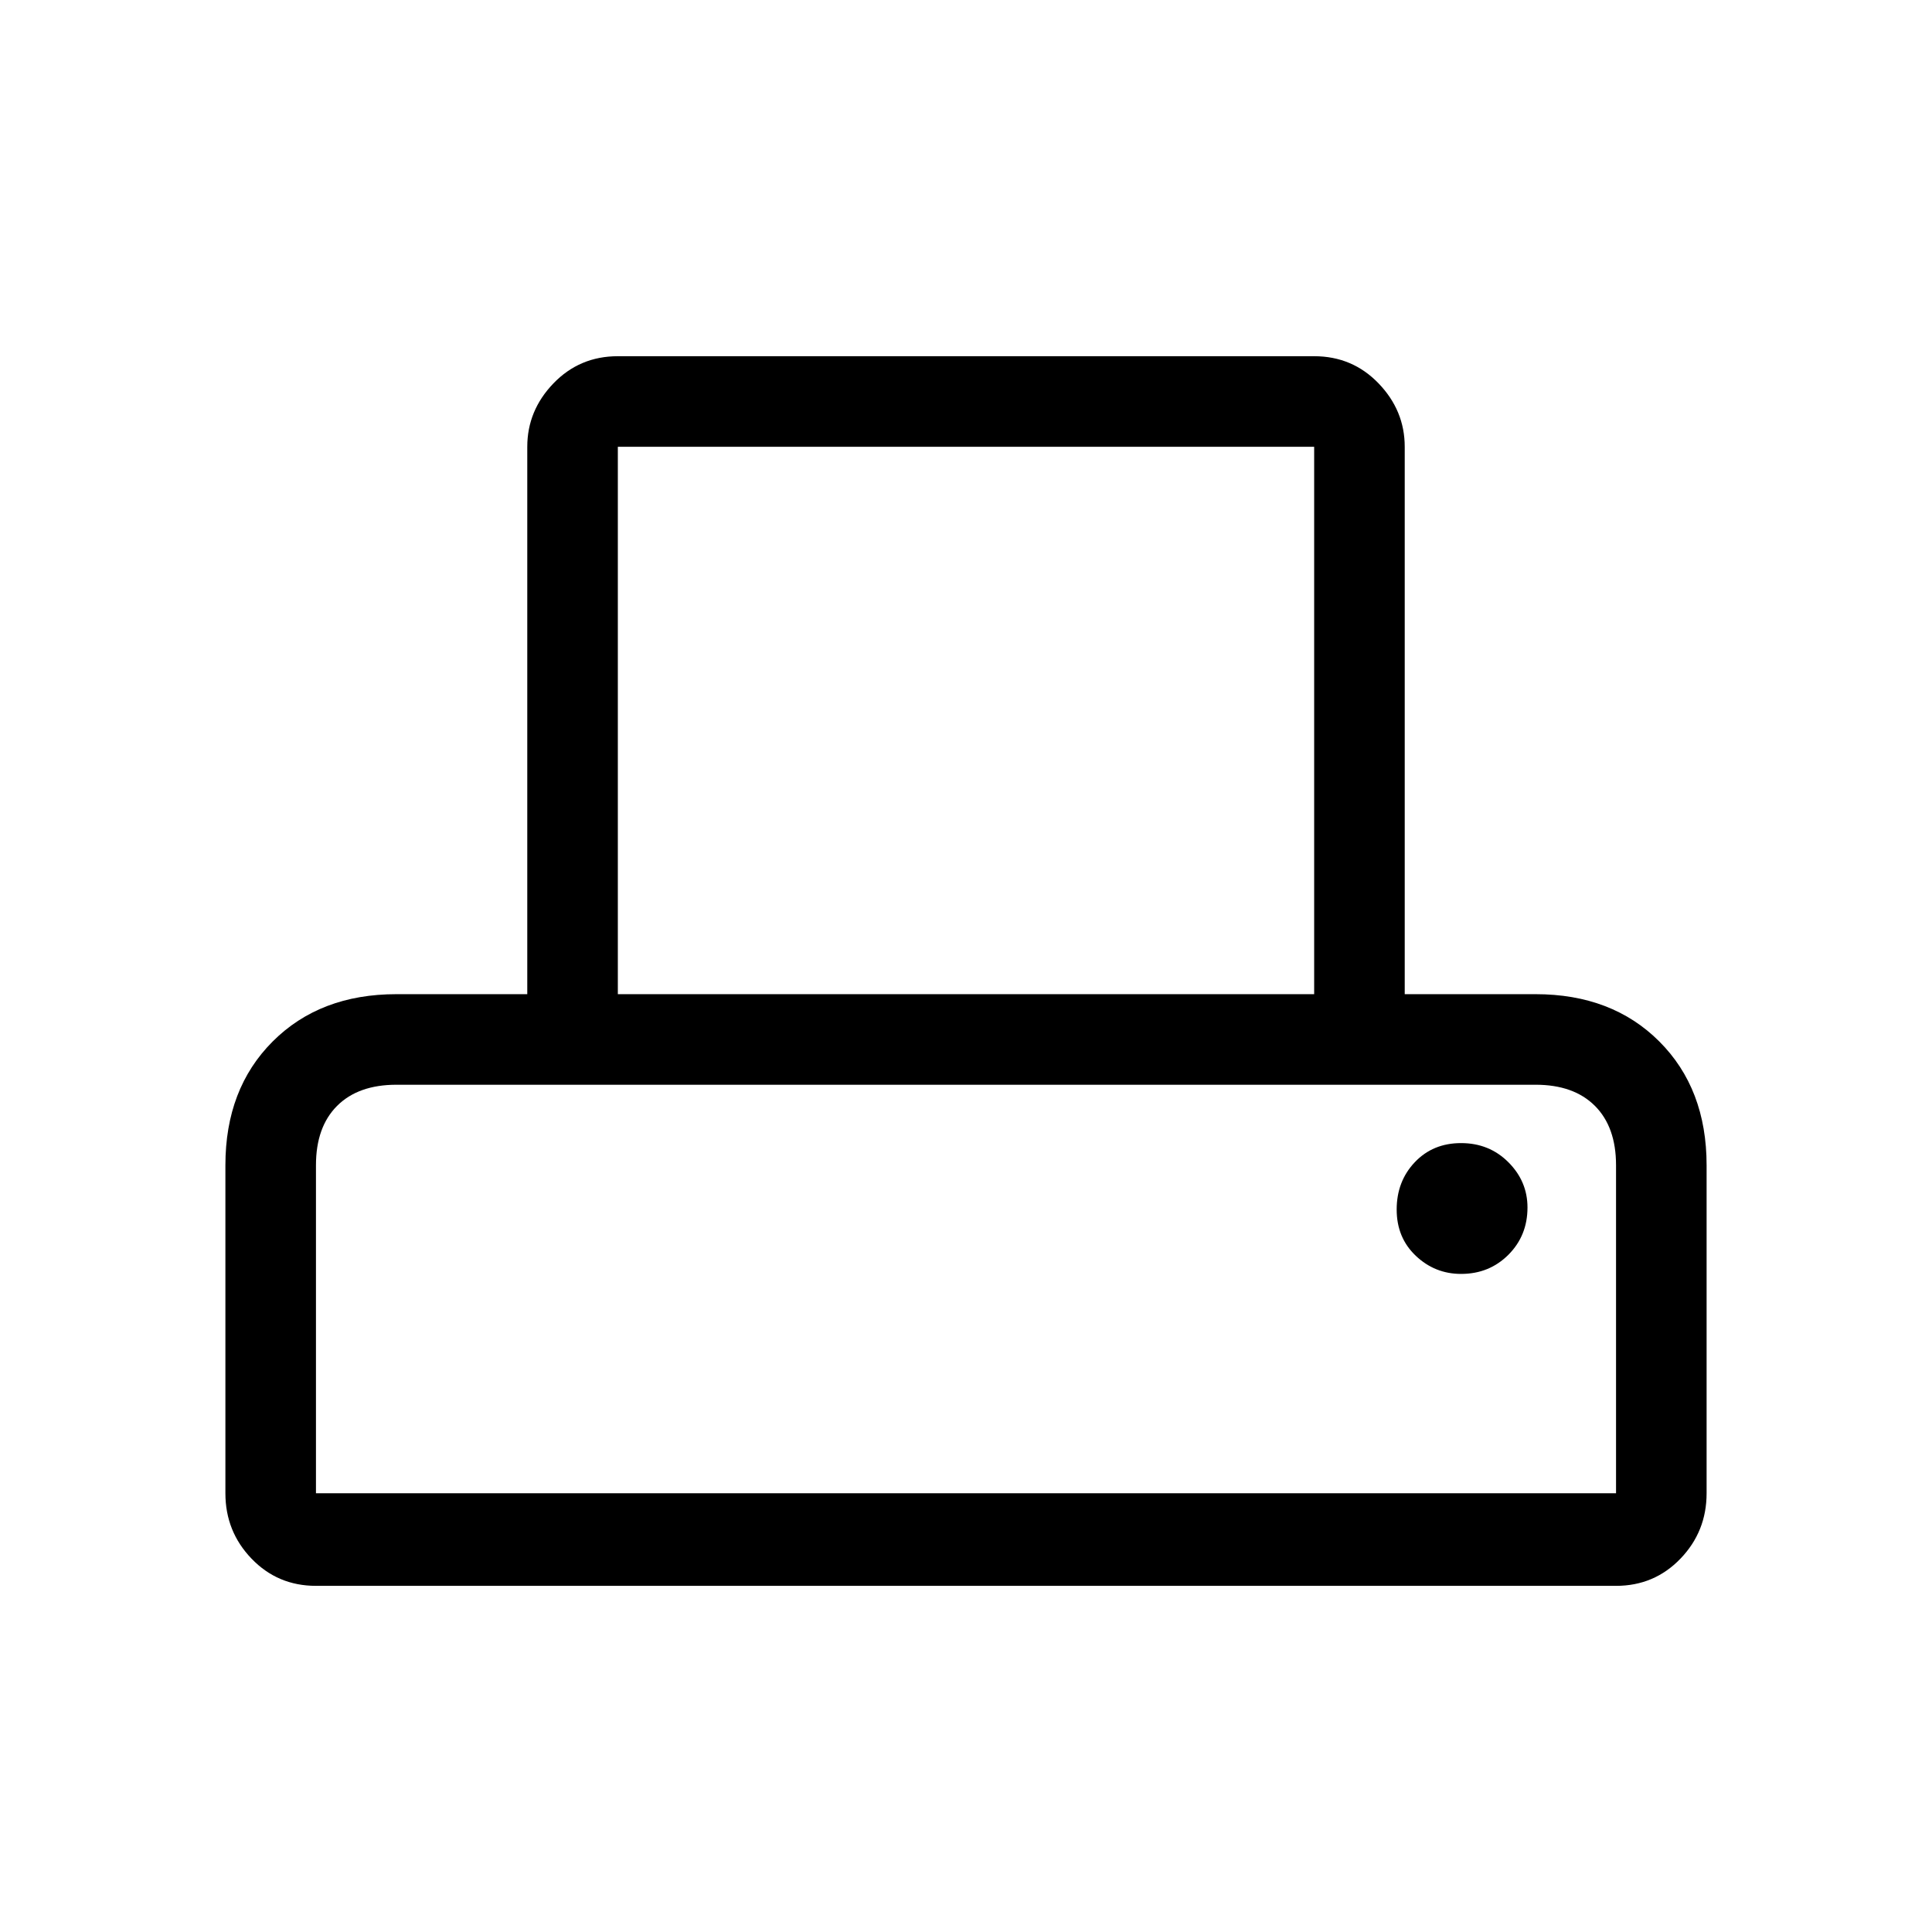 <svg xmlns="http://www.w3.org/2000/svg" width="48" height="48" viewBox="0 0 48 48"><path d="M7.85 39.4q-.95 0-1.6-.675-.65-.675-.65-1.625v-8.15q0-1.9 1.175-3.075Q7.95 24.7 9.85 24.7h3.25V11.1q0-.9.65-1.575.65-.675 1.6-.675h17.3q.95 0 1.6.675.65.675.65 1.575v13.6h3.25q1.9 0 3.075 1.175Q42.4 27.05 42.4 28.95v8.15q0 .95-.65 1.625t-1.6.675Zm7.5-14.7h17.3V11.1h-17.3Zm-7.5 12.4h32.3v-8.15q0-.95-.525-1.475-.525-.525-1.475-.525H9.85q-.95 0-1.475.525Q7.85 28 7.85 28.95Zm28.45-5.45q.7 0 1.175-.475.475-.475.475-1.175 0-.65-.475-1.125T36.3 28.4q-.7 0-1.15.475-.45.475-.45 1.175 0 .7.475 1.15.475.45 1.125.45Zm-28.45-4.7h32.3Z"/></svg>